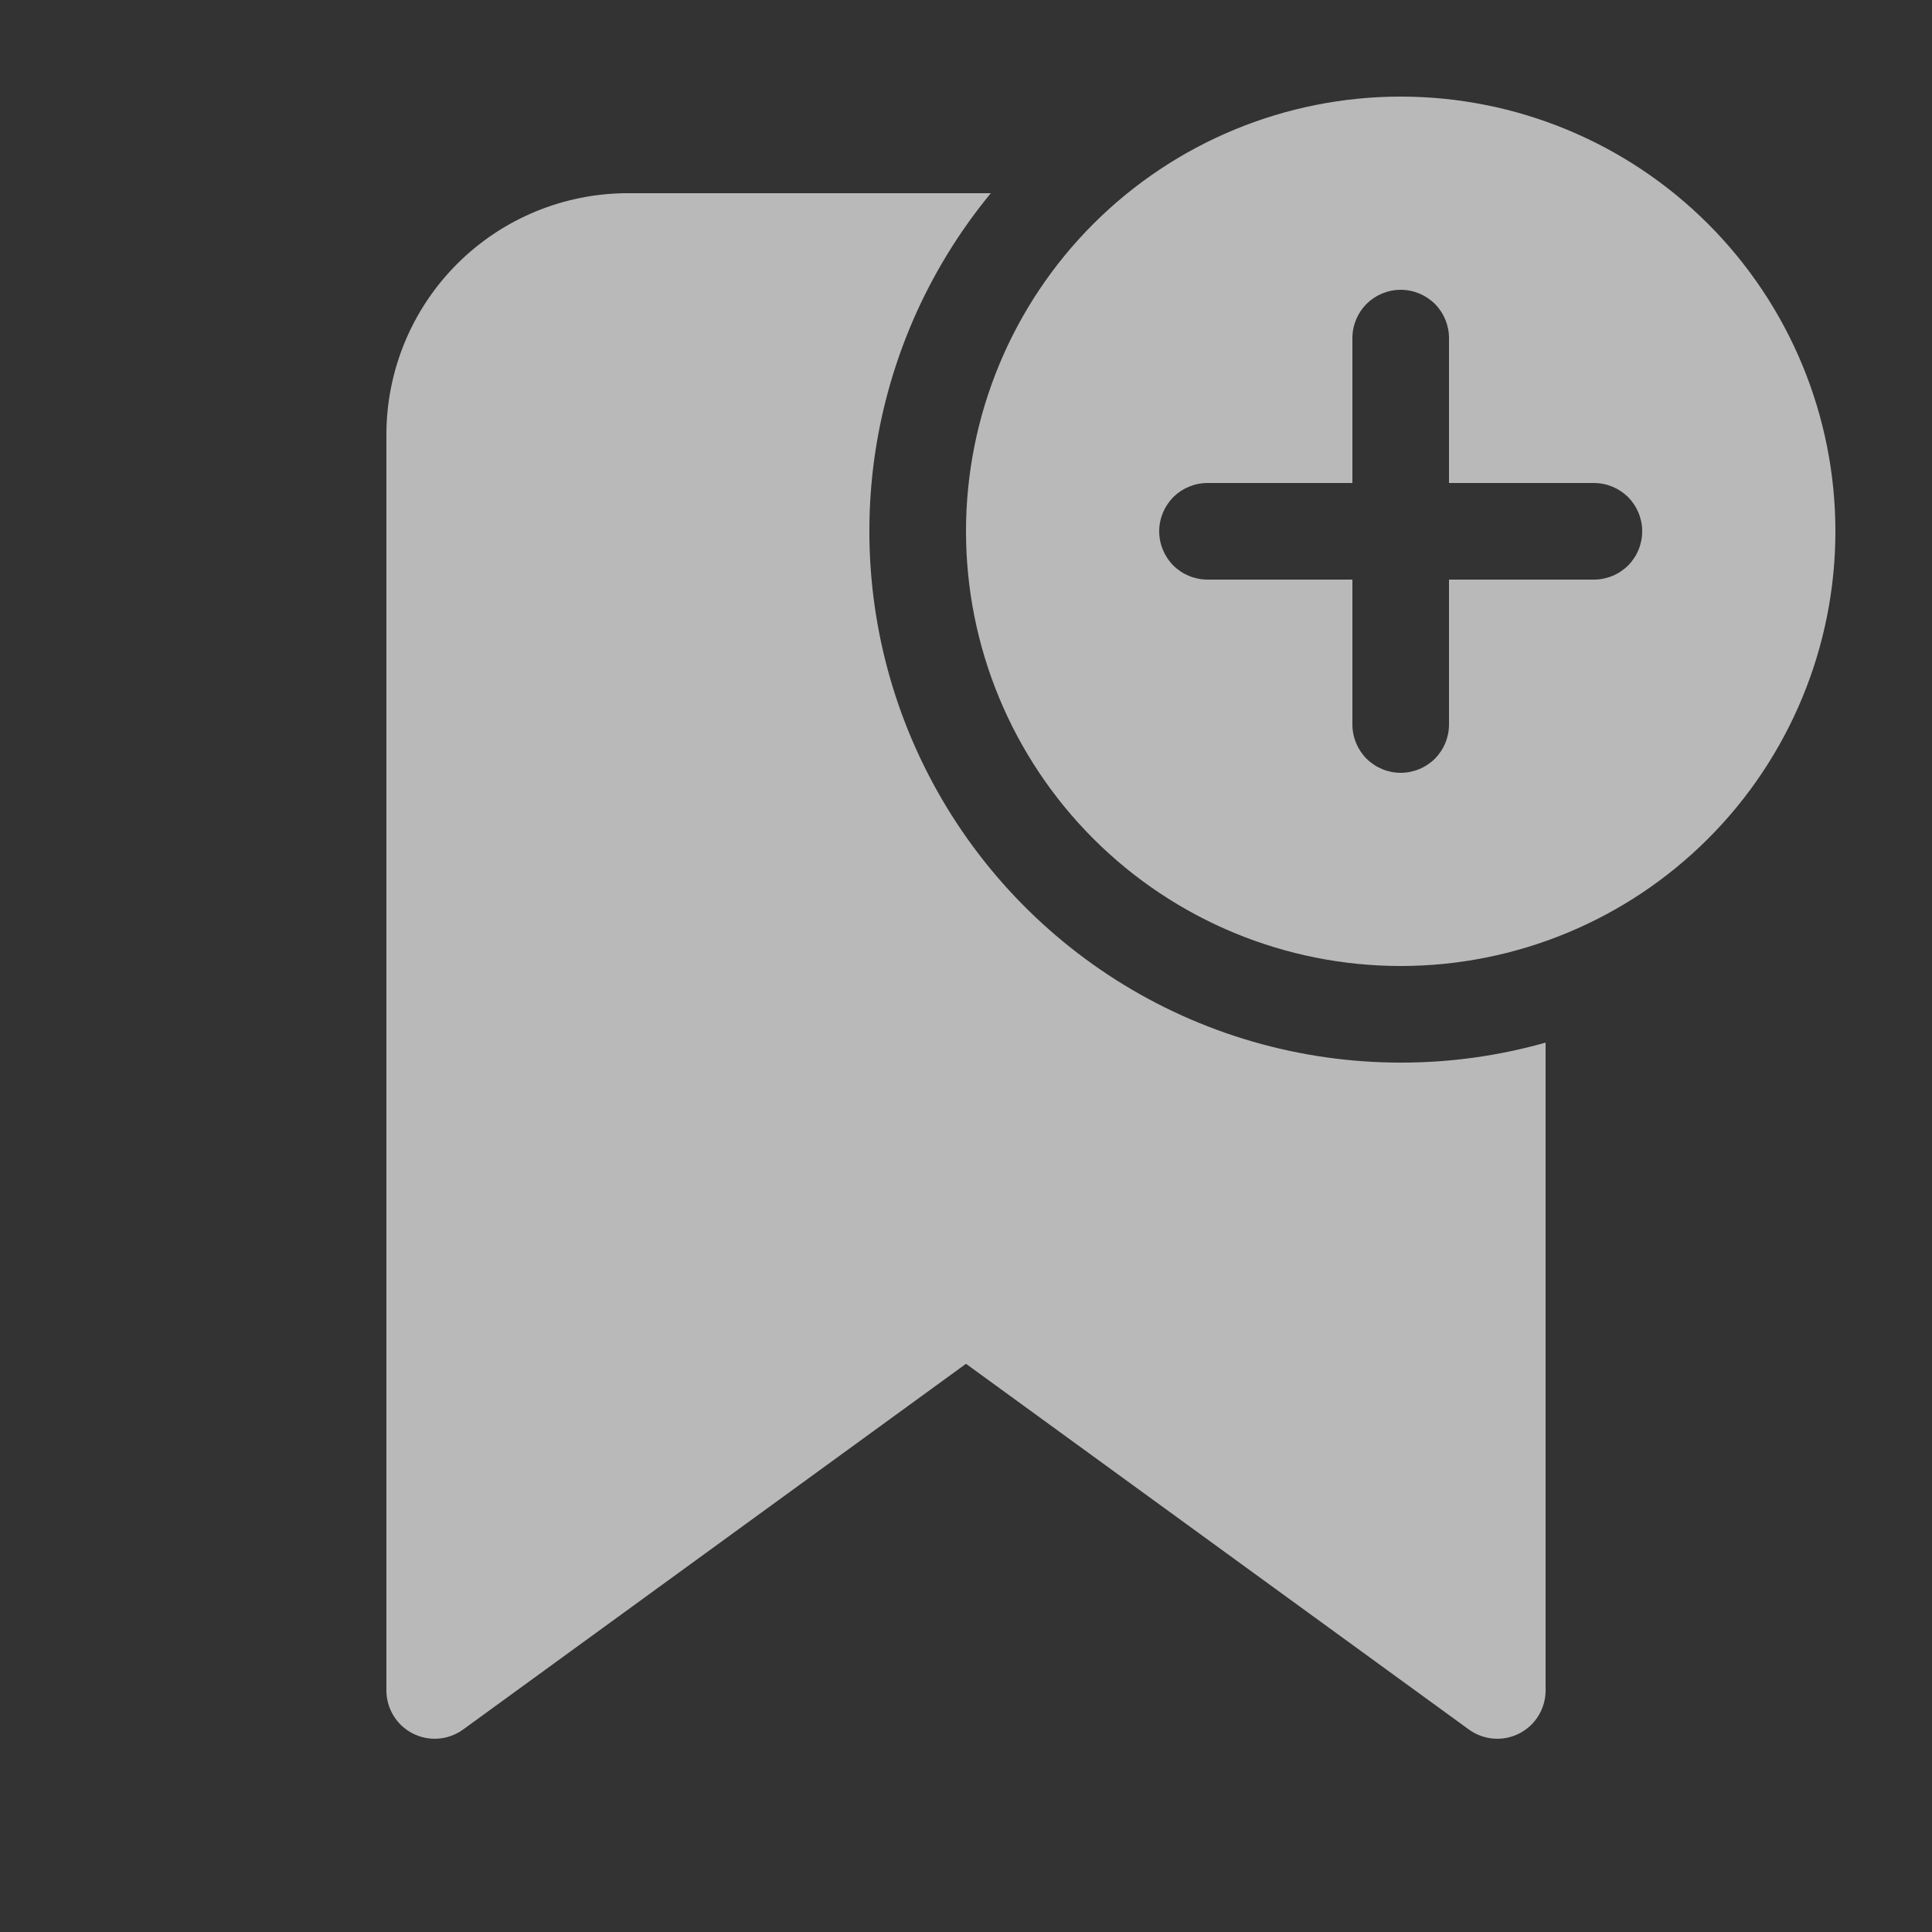 <svg width="20" height="20" viewBox="0 0 20 20" fill="none" xmlns="http://www.w3.org/2000/svg">
<rect x="0" y="0" width="20" height="20" fill="#333333" stroke="none"/>
<g id="fluent:bookmark-add-20-filled" opacity="0.66">
<path id="Vector" d="M19 5.5C19 6.693 18.526 7.838 17.682 8.682C16.838 9.526 15.694 10 14.5 10C13.306 10 12.162 9.526 11.318 8.682C10.474 7.838 10 6.693 10 5.5C10 4.307 10.474 3.162 11.318 2.318C12.162 1.474 13.306 1 14.5 1C15.694 1 16.838 1.474 17.682 2.318C18.526 3.162 19 4.307 19 5.5ZM15 3.5C15 3.367 14.947 3.24 14.854 3.146C14.76 3.053 14.633 3 14.5 3C14.367 3 14.24 3.053 14.146 3.146C14.053 3.24 14 3.367 14 3.5V5H12.5C12.367 5 12.24 5.053 12.146 5.146C12.053 5.24 12 5.367 12 5.5C12 5.633 12.053 5.76 12.146 5.854C12.24 5.947 12.367 6 12.5 6H14V7.5C14 7.633 14.053 7.76 14.146 7.854C14.24 7.947 14.367 8 14.5 8C14.633 8 14.76 7.947 14.854 7.854C14.947 7.76 15 7.633 15 7.5V6H16.5C16.633 6 16.76 5.947 16.854 5.854C16.947 5.76 17 5.633 17 5.5C17 5.367 16.947 5.24 16.854 5.146C16.76 5.053 16.633 5 16.5 5H15V3.5ZM14.5 11C15.007 11.001 15.512 10.931 16 10.793V17.5C16 17.592 15.974 17.683 15.926 17.761C15.878 17.84 15.809 17.903 15.727 17.945C15.645 17.987 15.553 18.005 15.461 17.998C15.369 17.991 15.281 17.958 15.206 17.904L10 14.118L4.794 17.904C4.719 17.958 4.631 17.991 4.539 17.998C4.448 18.005 4.355 17.987 4.273 17.945C4.191 17.903 4.122 17.84 4.074 17.761C4.026 17.683 4 17.592 4 17.5V4.5C4 3.837 4.263 3.201 4.732 2.732C5.201 2.263 5.837 2 6.5 2H10.257C9.593 2.805 9.172 3.781 9.042 4.816C8.913 5.851 9.08 6.902 9.525 7.845C9.97 8.789 10.674 9.586 11.554 10.145C12.435 10.704 13.457 11 14.5 11Z" fill="white"/>
</g>
</svg>
